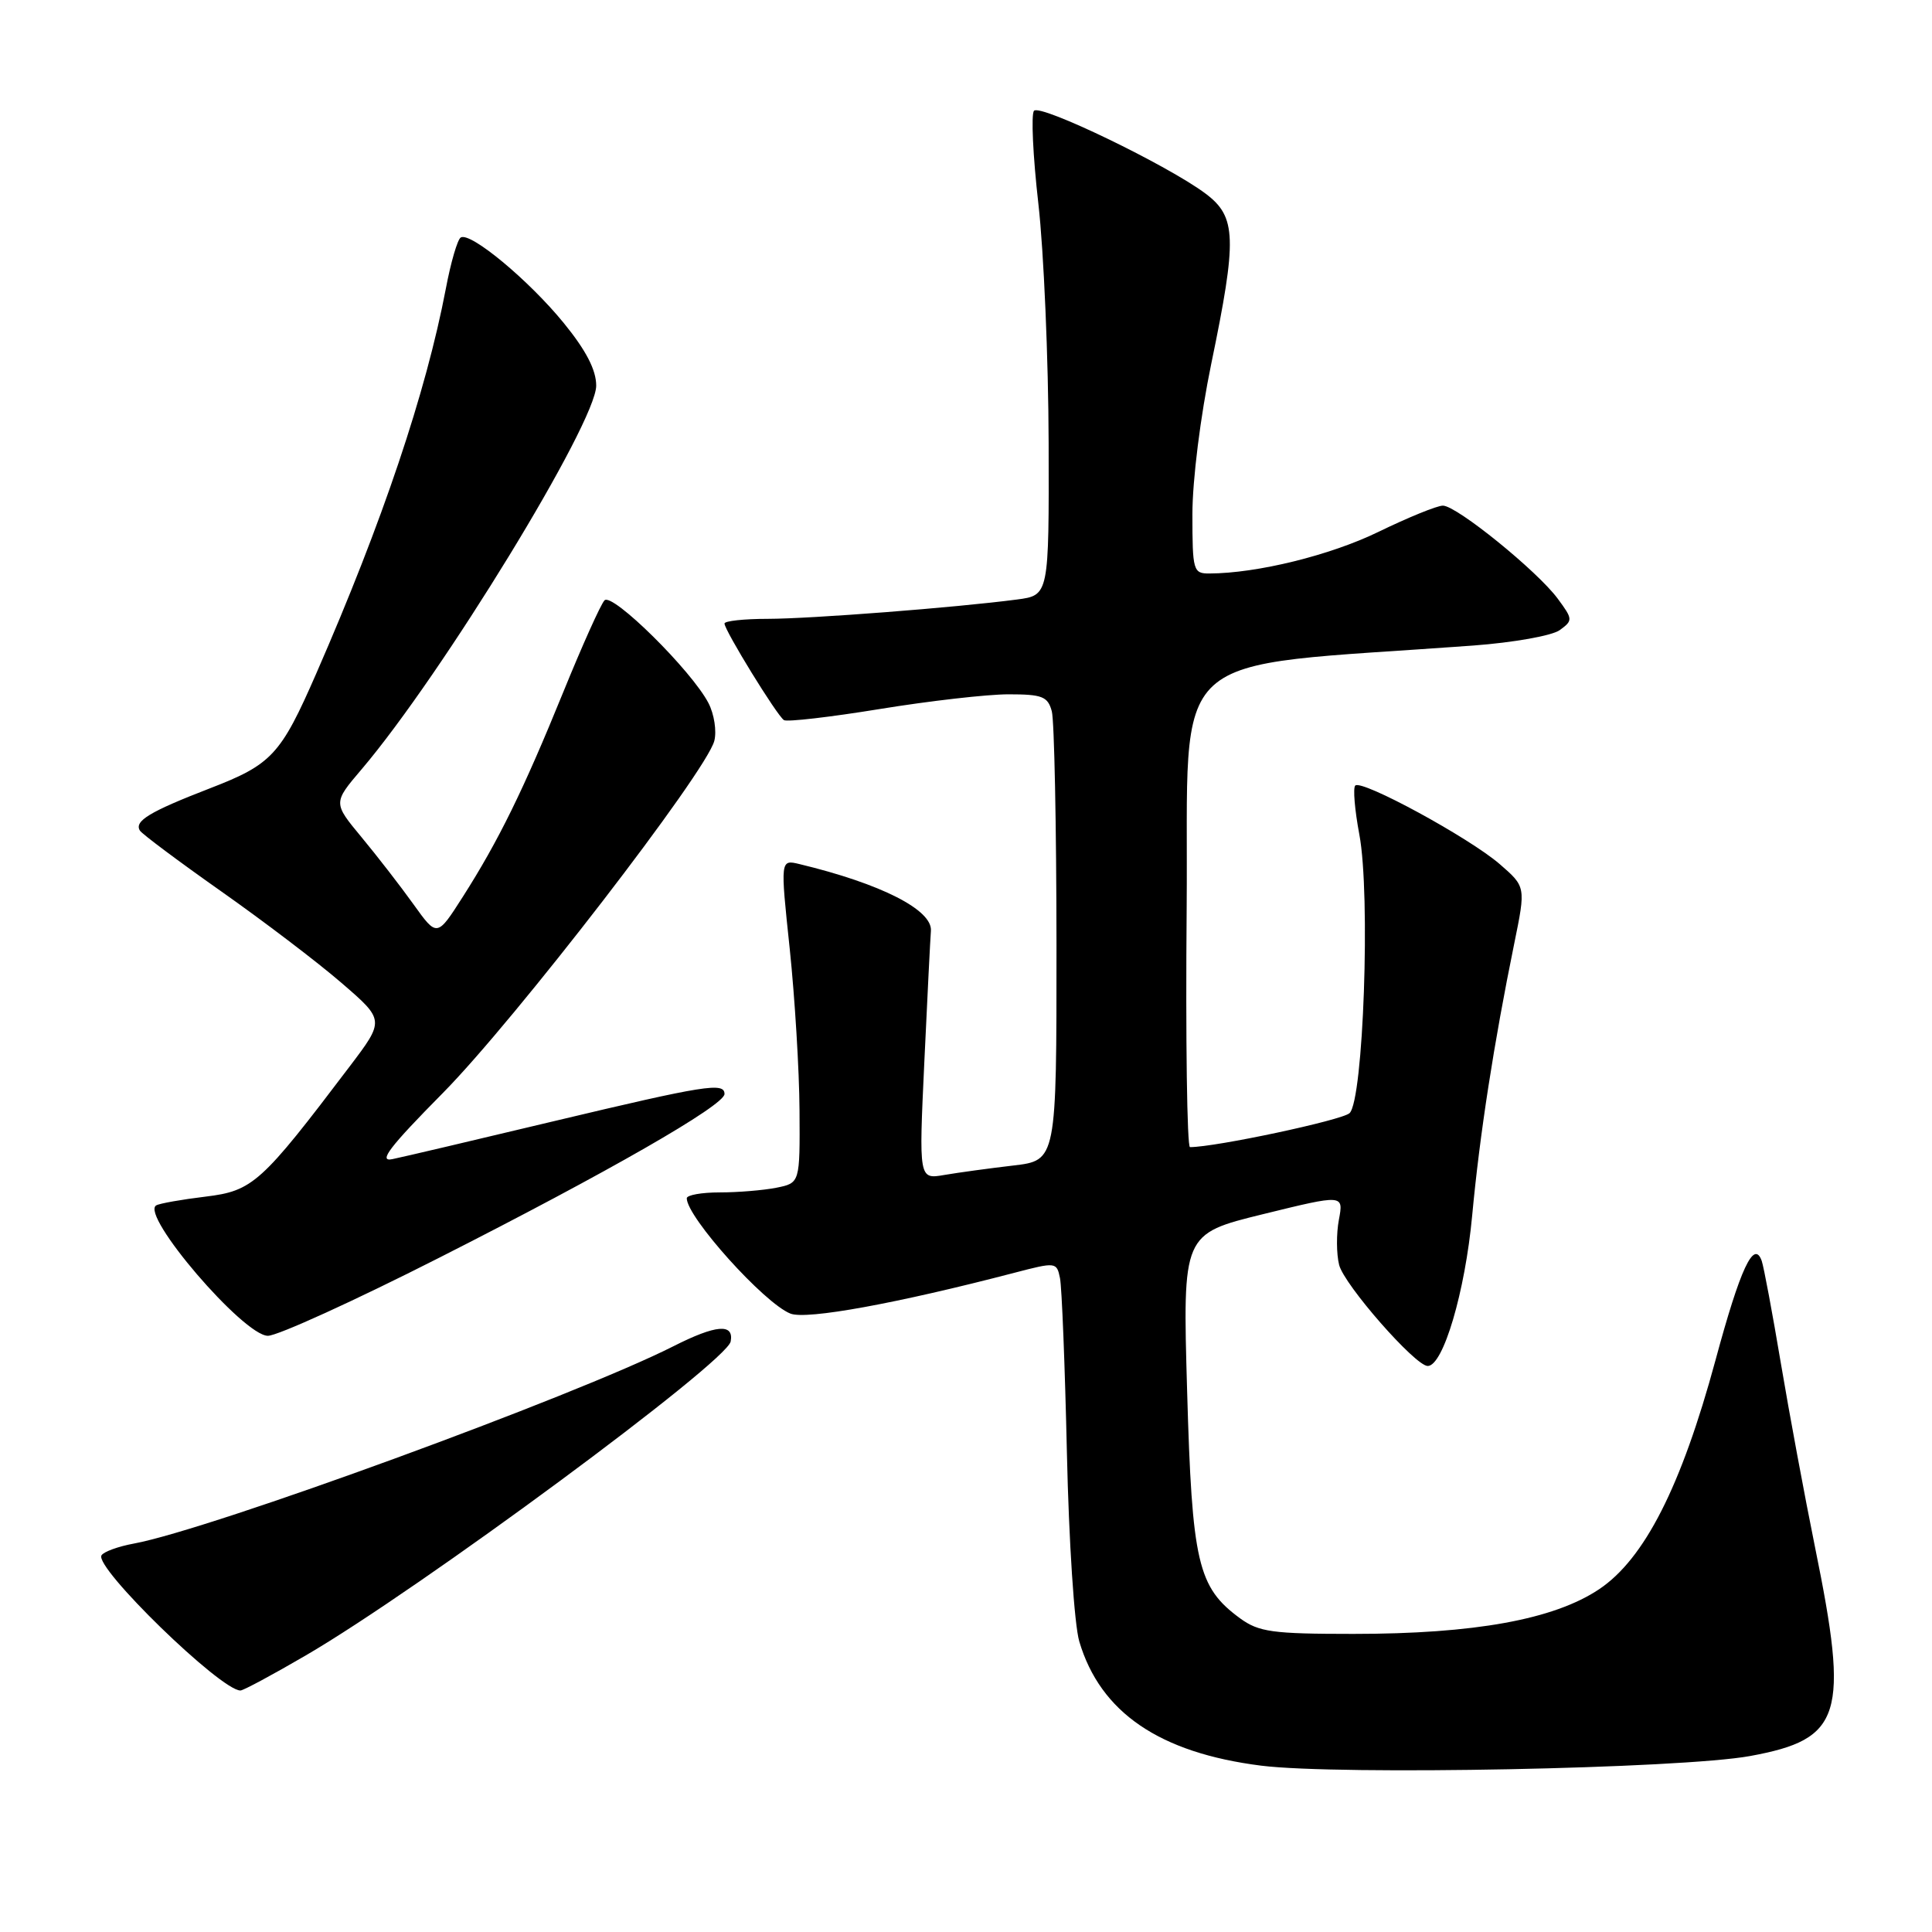 <?xml version="1.0" encoding="UTF-8" standalone="no"?>
<!DOCTYPE svg PUBLIC "-//W3C//DTD SVG 1.1//EN" "http://www.w3.org/Graphics/SVG/1.1/DTD/svg11.dtd" >
<svg xmlns="http://www.w3.org/2000/svg" xmlns:xlink="http://www.w3.org/1999/xlink" version="1.1" viewBox="0 0 256 256">
 <g >
 <path fill="currentColor"
d=" M 231.91 232.68 C 244.07 230.45 245.05 227.32 240.50 205.01 C 239.13 198.26 237.09 187.29 235.97 180.62 C 234.85 173.95 233.71 167.86 233.44 167.08 C 232.41 164.19 230.60 168.06 227.31 180.24 C 222.78 196.96 217.90 206.57 211.88 210.59 C 205.89 214.59 195.38 216.50 179.32 216.50 C 168.60 216.50 166.81 216.25 164.32 214.44 C 158.70 210.32 157.95 207.12 157.30 184.31 C 156.70 163.50 156.70 163.50 167.37 160.88 C 178.04 158.26 178.04 158.26 177.41 161.62 C 177.06 163.47 177.08 166.16 177.44 167.60 C 178.10 170.24 187.53 181.00 189.18 181.00 C 191.23 181.00 194.13 171.18 195.07 161.07 C 196.08 150.26 197.93 138.33 200.65 125.00 C 202.18 117.50 202.18 117.50 198.71 114.49 C 194.66 110.99 180.42 103.25 179.58 104.09 C 179.26 104.40 179.51 107.33 180.12 110.58 C 181.62 118.53 180.66 145.81 178.82 147.50 C 177.79 148.44 161.07 152.00 157.68 152.00 C 157.29 152.00 157.09 137.72 157.24 120.26 C 157.53 85.07 153.69 88.59 195.18 85.54 C 200.56 85.14 205.67 84.23 206.68 83.49 C 208.43 82.21 208.42 82.05 206.41 79.33 C 203.70 75.66 193.01 67.00 191.19 67.00 C 190.41 67.00 186.57 68.57 182.64 70.48 C 176.27 73.58 166.57 75.97 160.25 75.99 C 158.11 76.00 158.00 75.63 158.00 68.13 C 158.00 63.62 159.07 55.11 160.50 48.19 C 163.94 31.57 163.85 28.74 159.75 25.66 C 154.79 21.93 137.84 13.74 137.01 14.68 C 136.61 15.13 136.87 20.68 137.59 27.00 C 138.31 33.33 138.92 47.58 138.95 58.69 C 139.00 78.88 139.00 78.88 134.75 79.44 C 126.59 80.51 107.45 81.99 101.75 82.00 C 98.59 82.00 96.00 82.28 96.00 82.62 C 96.00 83.52 102.98 94.87 103.88 95.42 C 104.29 95.68 110.01 95.02 116.57 93.95 C 123.13 92.88 130.81 92.00 133.63 92.00 C 138.11 92.00 138.84 92.29 139.37 94.25 C 139.70 95.49 139.98 109.39 139.99 125.13 C 140.00 153.77 140.00 153.77 134.25 154.44 C 131.09 154.81 126.98 155.37 125.12 155.69 C 121.75 156.27 121.75 156.27 122.48 140.68 C 122.88 132.11 123.27 124.32 123.35 123.36 C 123.59 120.58 116.75 117.10 105.95 114.50 C 103.39 113.88 103.39 113.88 104.64 125.69 C 105.32 132.19 105.91 141.83 105.94 147.12 C 106.00 156.75 106.00 156.75 102.88 157.38 C 101.16 157.72 97.78 158.00 95.38 158.00 C 92.97 158.00 91.00 158.35 91.00 158.78 C 91.00 161.27 101.27 172.70 104.74 174.06 C 106.87 174.90 118.87 172.71 134.45 168.64 C 139.89 167.22 140.02 167.23 140.45 169.34 C 140.70 170.53 141.11 180.95 141.37 192.50 C 141.63 204.26 142.35 215.26 143.01 217.50 C 145.80 226.91 153.64 232.26 167.12 233.96 C 177.42 235.25 222.75 234.36 231.91 232.68 Z  M 40.52 219.35 C 55.58 210.58 96.32 180.48 96.82 177.75 C 97.27 175.32 94.87 175.53 89.22 178.39 C 76.21 184.98 27.85 202.67 17.74 204.53 C 15.67 204.91 13.74 205.61 13.45 206.09 C 12.46 207.68 29.23 224.00 31.86 224.00 C 32.24 224.00 36.13 221.91 40.52 219.35 Z  M 58.15 166.68 C 80.48 155.36 96.00 146.46 96.00 144.96 C 96.00 143.38 93.44 143.79 73.53 148.53 C 63.06 151.03 53.38 153.31 52.00 153.59 C 50.07 154.00 51.58 152.01 58.70 144.81 C 68.22 135.17 93.59 102.27 94.65 98.17 C 94.98 96.89 94.64 94.64 93.88 93.17 C 91.67 88.89 81.13 78.47 80.10 79.55 C 79.60 80.07 77.14 85.55 74.63 91.72 C 69.32 104.77 66.05 111.42 61.32 118.84 C 57.91 124.18 57.91 124.18 54.80 119.84 C 53.09 117.45 49.99 113.45 47.91 110.94 C 44.13 106.38 44.13 106.38 47.91 101.94 C 58.58 89.39 79.00 56.00 79.00 51.10 C 79.00 49.02 77.66 46.43 74.70 42.80 C 70.07 37.12 62.32 30.69 61.05 31.47 C 60.62 31.73 59.73 34.77 59.08 38.23 C 56.45 52.01 50.69 69.14 41.92 89.21 C 37.20 100.02 36.03 101.29 27.81 104.46 C 19.80 107.56 17.76 108.80 18.54 110.06 C 18.82 110.51 23.65 114.12 29.27 118.08 C 34.90 122.04 42.08 127.50 45.24 130.23 C 50.98 135.18 50.98 135.18 46.31 141.34 C 34.61 156.79 33.50 157.80 27.23 158.56 C 24.08 158.94 21.14 159.46 20.70 159.72 C 18.54 160.97 32.27 177.00 35.50 177.00 C 36.77 177.00 46.96 172.36 58.15 166.68 Z "/>
</g>
</svg>
